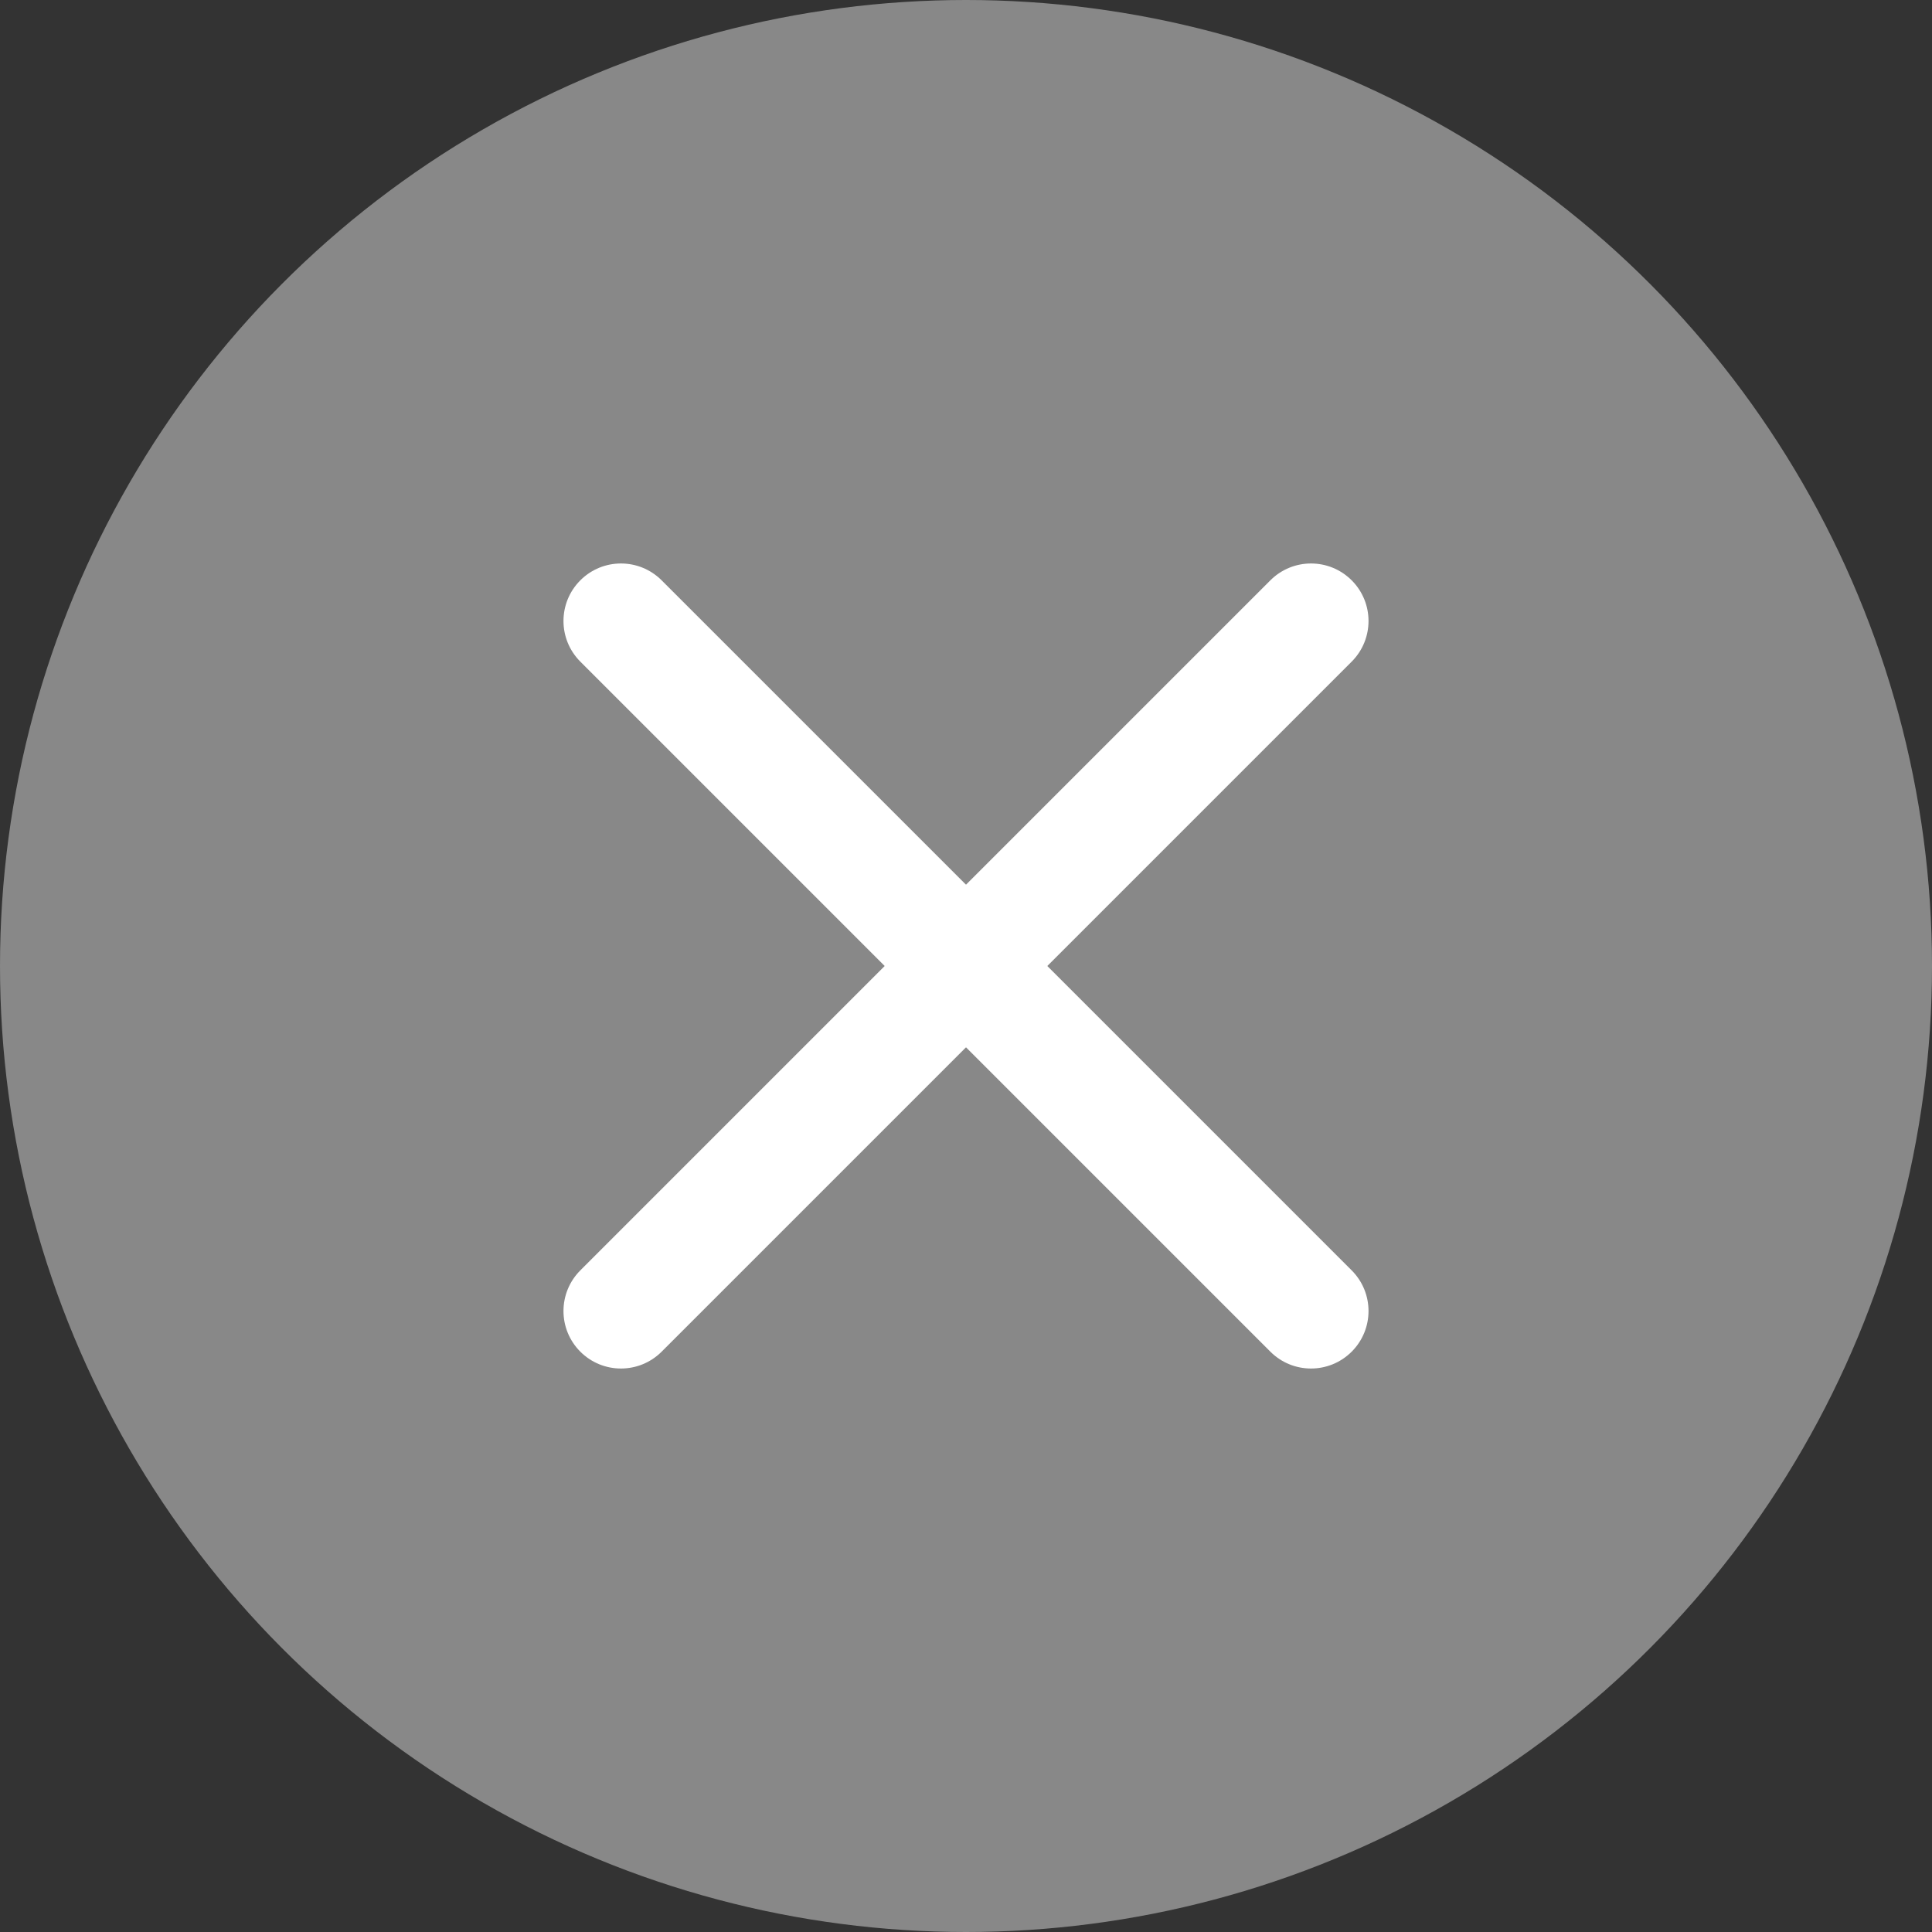<svg width="24" height="24" viewBox="0 0 24 24" fill="none" xmlns="http://www.w3.org/2000/svg">
<rect x="0" y="0" width="24" height="24" fill="#333333" stroke="none"/>
<circle cx="12" cy="12" r="12" fill="#888888"/>
<path d="M15.781 7.209L7.209 15.781C6.93 16.06 6.93 16.512 7.209 16.791C7.488 17.07 7.94 17.07 8.219 16.791L16.791 8.219C17.07 7.94 17.07 7.488 16.791 7.209C16.512 6.93 16.06 6.93 15.781 7.209Z" fill="white"/>
<path d="M7.209 8.219L15.781 16.791C16.06 17.07 16.512 17.07 16.791 16.791C17.07 16.512 17.07 16.06 16.791 15.781L8.219 7.209C7.94 6.93 7.488 6.93 7.209 7.209C6.93 7.488 6.93 7.94 7.209 8.219Z" fill="white"/>
</svg>
